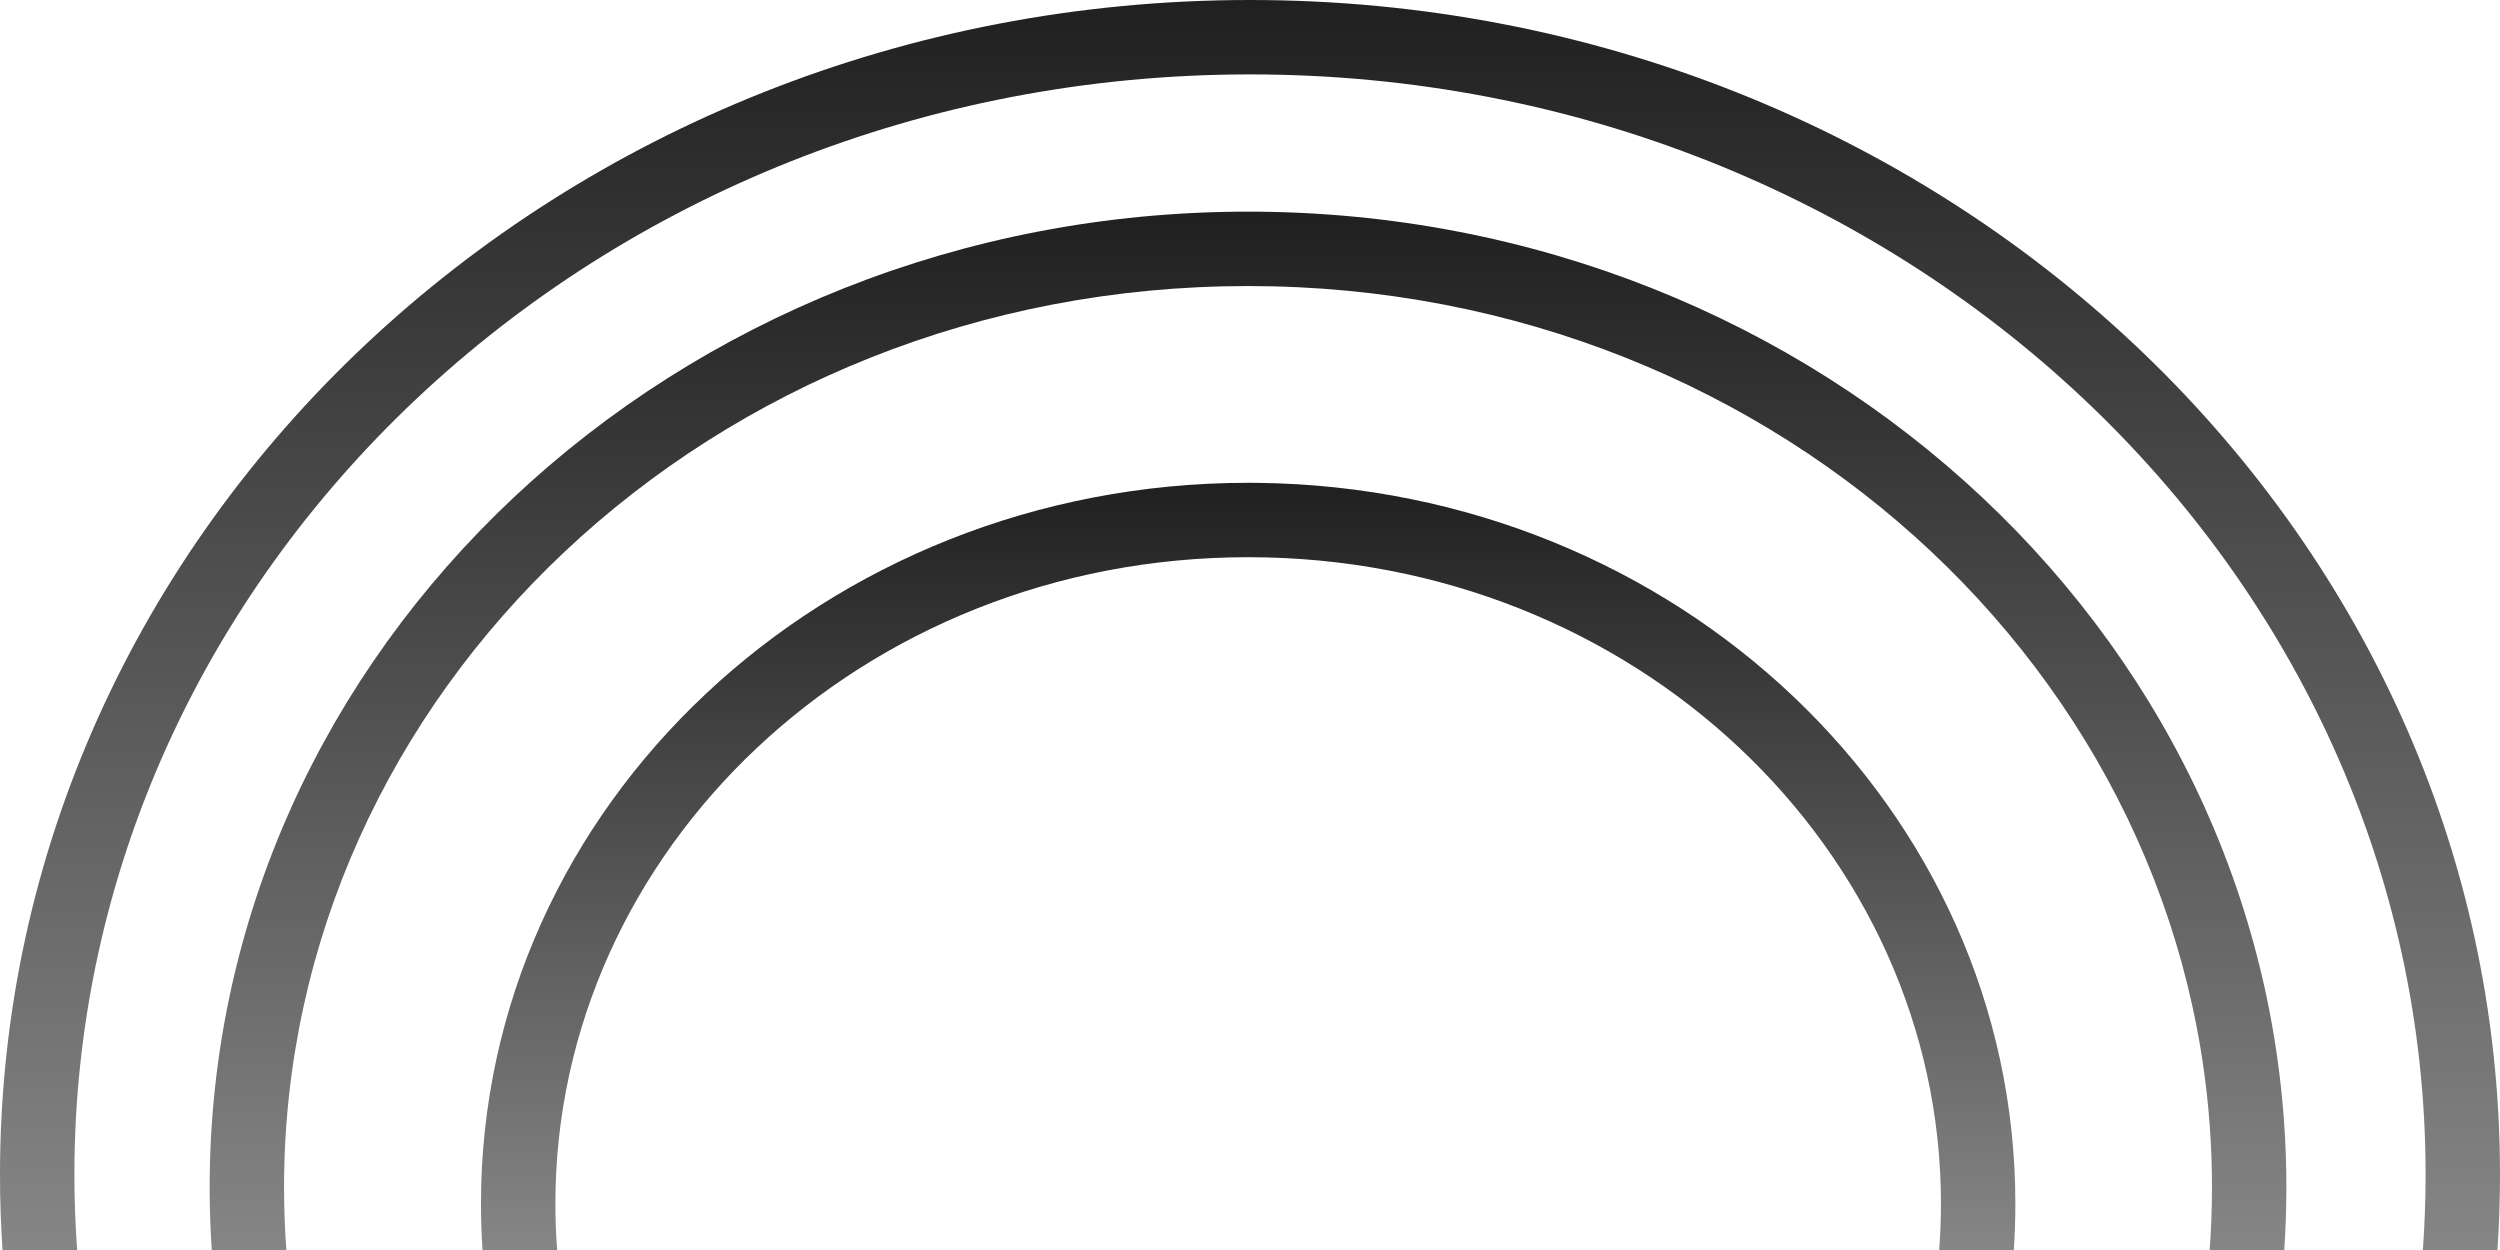 <svg width="504" height="252" viewBox="0 0 504 252" fill="none" xmlns="http://www.w3.org/2000/svg">
<path d="M253.63 97.345C338.128 98.351 406.297 163.028 406.297 242.666C406.297 245.802 406.192 248.914 405.983 252H390.938C391.174 248.915 391.297 245.802 391.297 242.666C391.297 171.551 329.66 112.334 251.631 112.333C173.602 112.334 111.964 171.551 111.964 242.666C111.964 245.802 112.086 248.915 112.322 252H97.278C97.07 248.914 96.964 245.802 96.964 242.666C96.964 162.401 166.211 97.334 251.631 97.333L253.63 97.345Z" fill="url(#paint0_linear_4895_1522)"/>
<path d="M251.599 42.667C367.211 42.667 460.933 130.733 460.933 239.368L460.928 240.64C460.903 244.453 460.761 248.241 460.508 252H445.468C445.776 247.824 445.933 243.612 445.933 239.368C445.933 139.883 359.82 57.667 251.599 57.667C143.379 57.667 57.266 139.883 57.266 239.368C57.266 243.612 57.423 247.824 57.731 252H42.69C42.437 248.241 42.296 244.453 42.27 240.64L42.266 239.368C42.266 130.733 135.988 42.667 251.599 42.667Z" fill="url(#paint1_linear_4895_1522)"/>
<path d="M252 0C391.176 0 504 106.016 504 236.793C504 241.901 503.827 246.972 503.488 252H488.447C488.813 246.973 489 241.902 489 236.793C489 115.166 383.785 15 252 15C120.215 15 15 115.166 15 236.793C15 241.902 15.186 246.973 15.552 252H0.511C0.172 246.972 0 241.901 0 236.793C7.89872e-05 106.016 112.824 3.87549e-05 252 0Z" fill="url(#paint2_linear_4895_1522)"/>
<defs>
<linearGradient id="paint0_linear_4895_1522" x1="251.63" y1="97.333" x2="251.63" y2="252" gradientUnits="userSpaceOnUse">
<stop stop-color="#202020"/>
<stop offset="1" stop-color="#868686"/>
</linearGradient>
<linearGradient id="paint1_linear_4895_1522" x1="251.6" y1="42.667" x2="251.6" y2="252" gradientUnits="userSpaceOnUse">
<stop stop-color="#202020"/>
<stop offset="1" stop-color="#868686"/>
</linearGradient>
<linearGradient id="paint2_linear_4895_1522" x1="252" y1="0" x2="252" y2="252" gradientUnits="userSpaceOnUse">
<stop stop-color="#202020"/>
<stop offset="1" stop-color="#868686"/>
</linearGradient>
</defs>
</svg>

